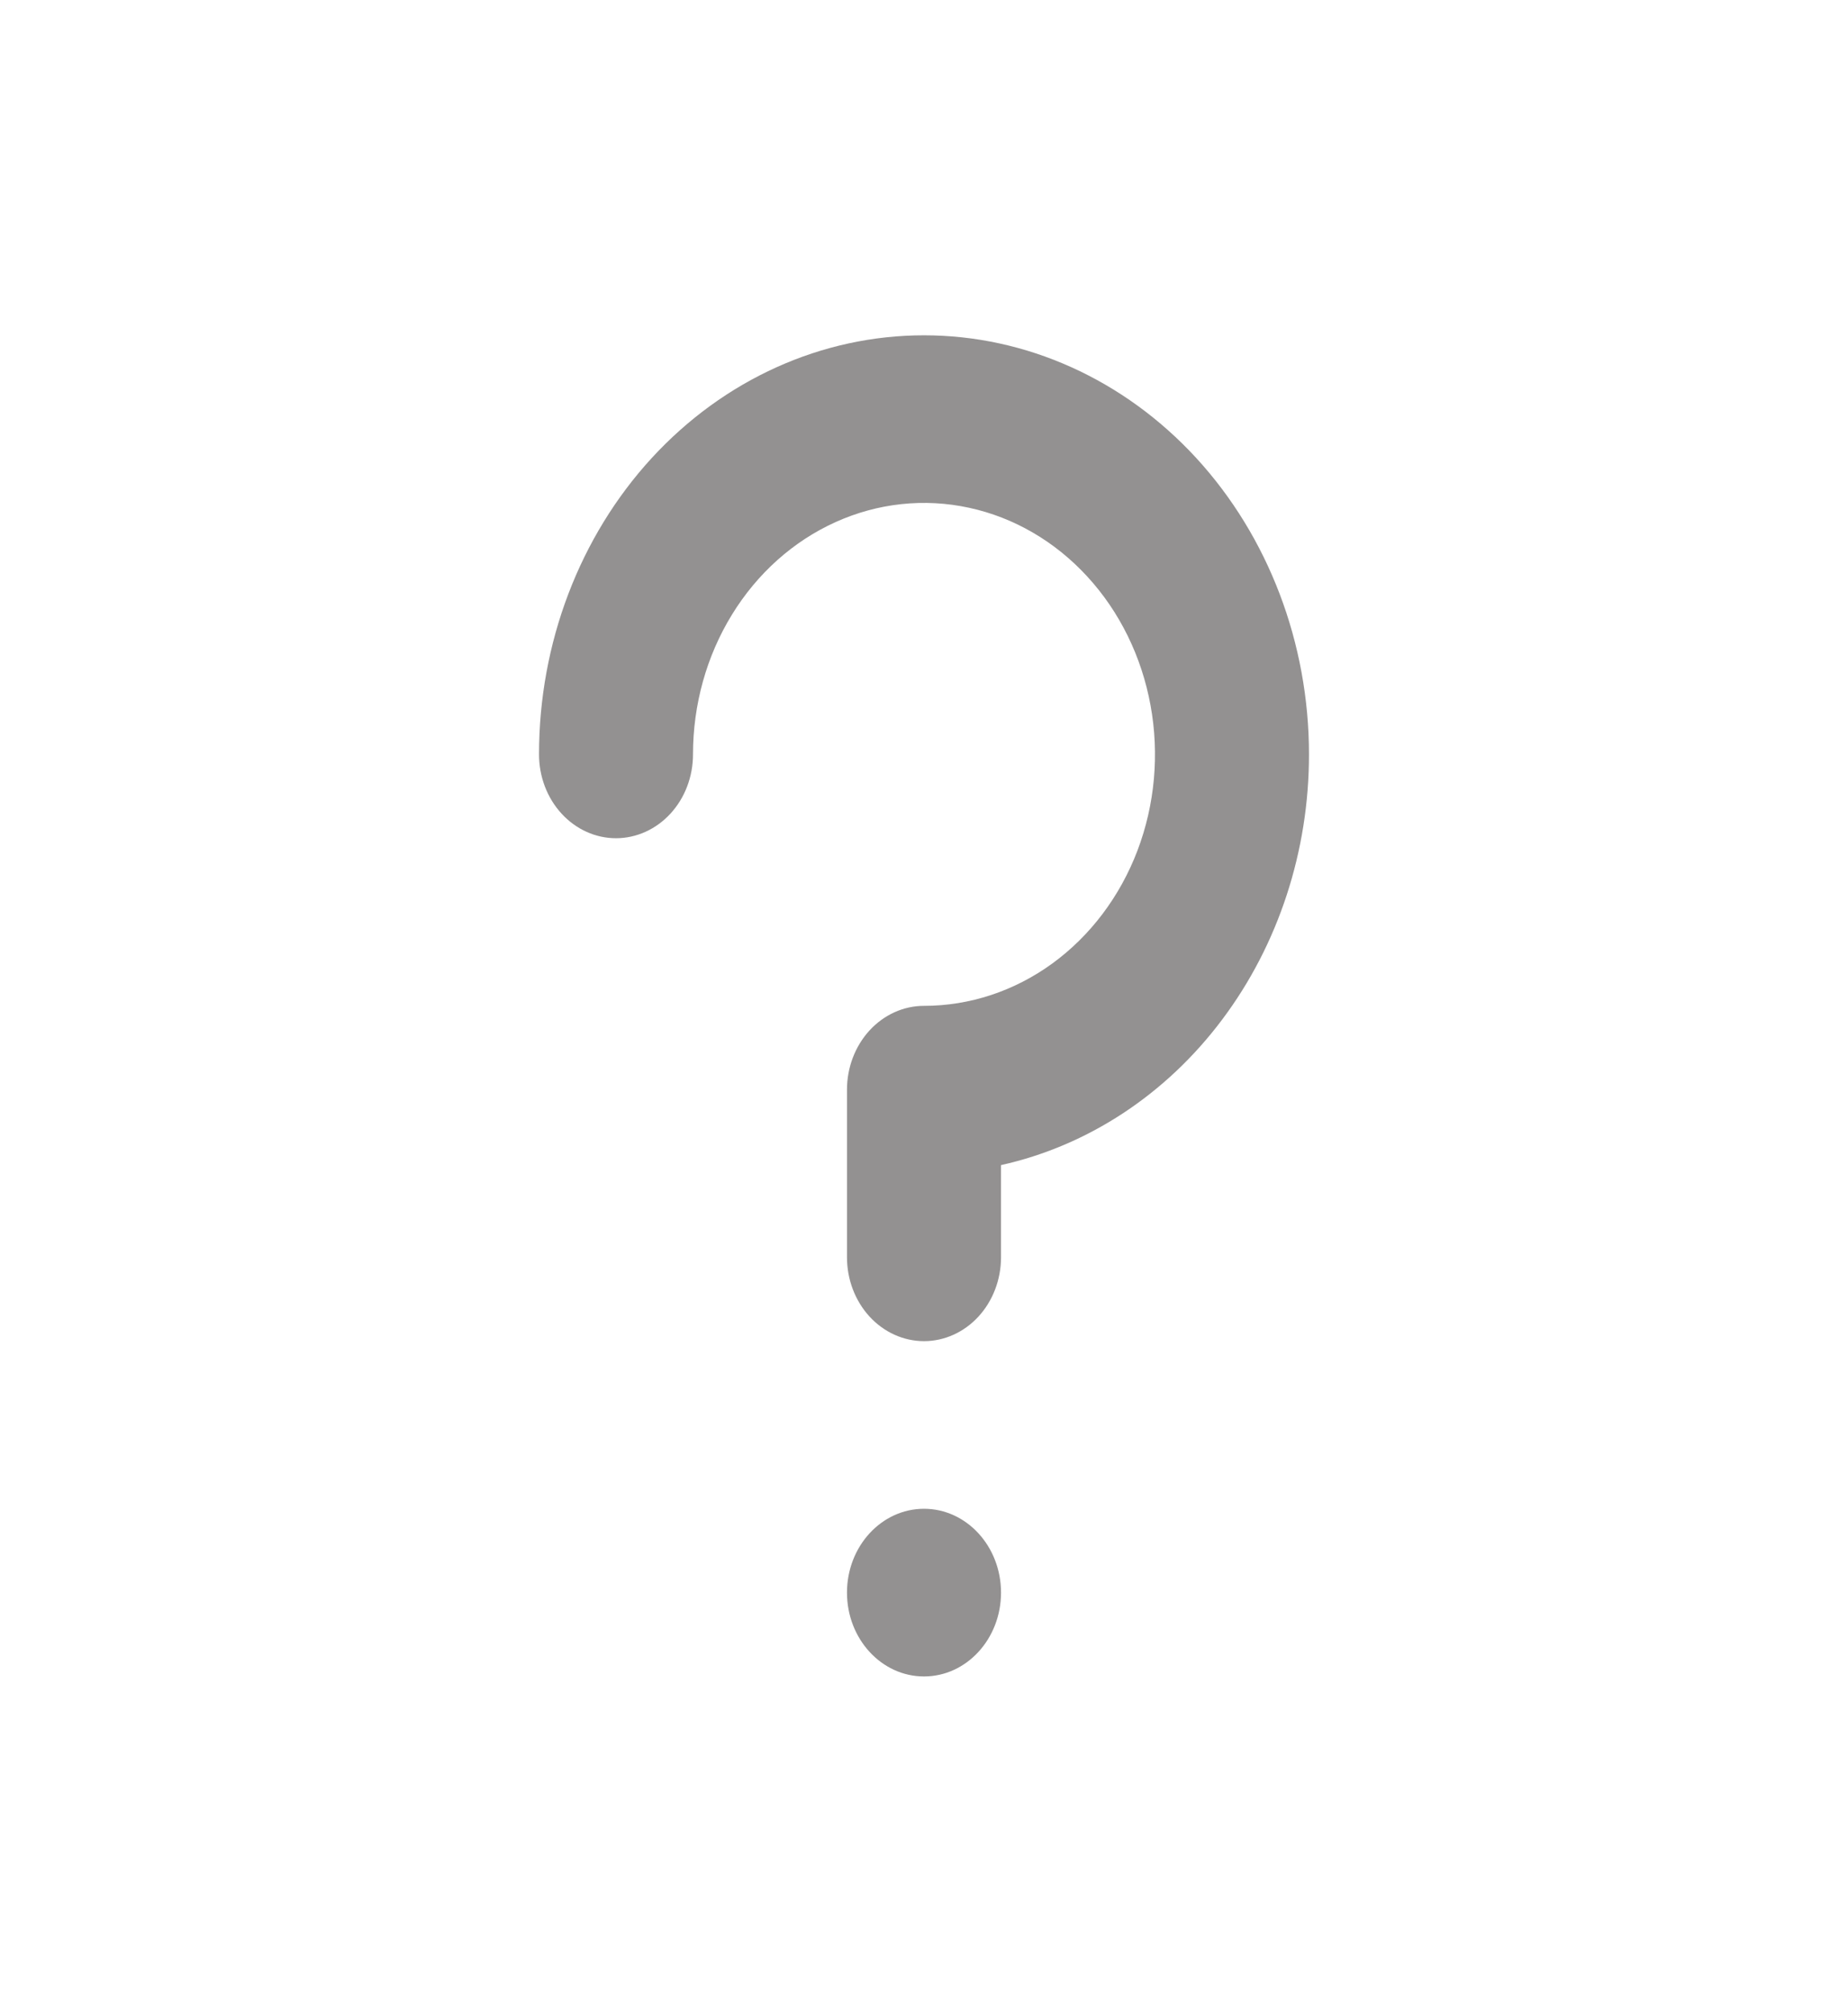 <svg width="34" height="37" viewBox="0 0 34 37" fill="none" xmlns="http://www.w3.org/2000/svg">
<path d="M24.083 13.875C24.083 11.831 23.337 9.87 22.009 8.424C20.68 6.979 18.879 6.167 17 6.167C15.121 6.167 13.32 6.979 11.991 8.424C10.663 9.87 9.917 11.831 9.917 13.875C9.917 14.284 10.066 14.676 10.332 14.965C10.597 15.254 10.958 15.417 11.333 15.417C11.709 15.417 12.069 15.254 12.335 14.965C12.601 14.676 12.75 14.284 12.75 13.875C12.75 12.96 12.999 12.066 13.466 11.306C13.933 10.545 14.597 9.952 15.374 9.602C16.15 9.252 17.005 9.16 17.829 9.339C18.654 9.517 19.411 9.958 20.005 10.605C20.6 11.252 21.004 12.076 21.168 12.973C21.332 13.87 21.248 14.8 20.927 15.645C20.605 16.49 20.06 17.212 19.361 17.721C18.662 18.229 17.841 18.5 17 18.5C16.624 18.5 16.264 18.663 15.998 18.952C15.733 19.241 15.583 19.633 15.583 20.042V23.125C15.583 23.534 15.733 23.926 15.998 24.215C16.264 24.504 16.624 24.667 17 24.667C17.376 24.667 17.736 24.504 18.002 24.215C18.267 23.926 18.417 23.534 18.417 23.125V21.429C20.017 21.074 21.455 20.128 22.487 18.751C23.52 17.375 24.084 15.652 24.083 13.875Z" fill="#939191"/>
<path d="M17 30.834C17.782 30.834 18.417 30.143 18.417 29.292C18.417 28.441 17.782 27.75 17 27.75C16.218 27.75 15.583 28.441 15.583 29.292C15.583 30.143 16.218 30.834 17 30.834Z" fill="#939191"/>
</svg>
